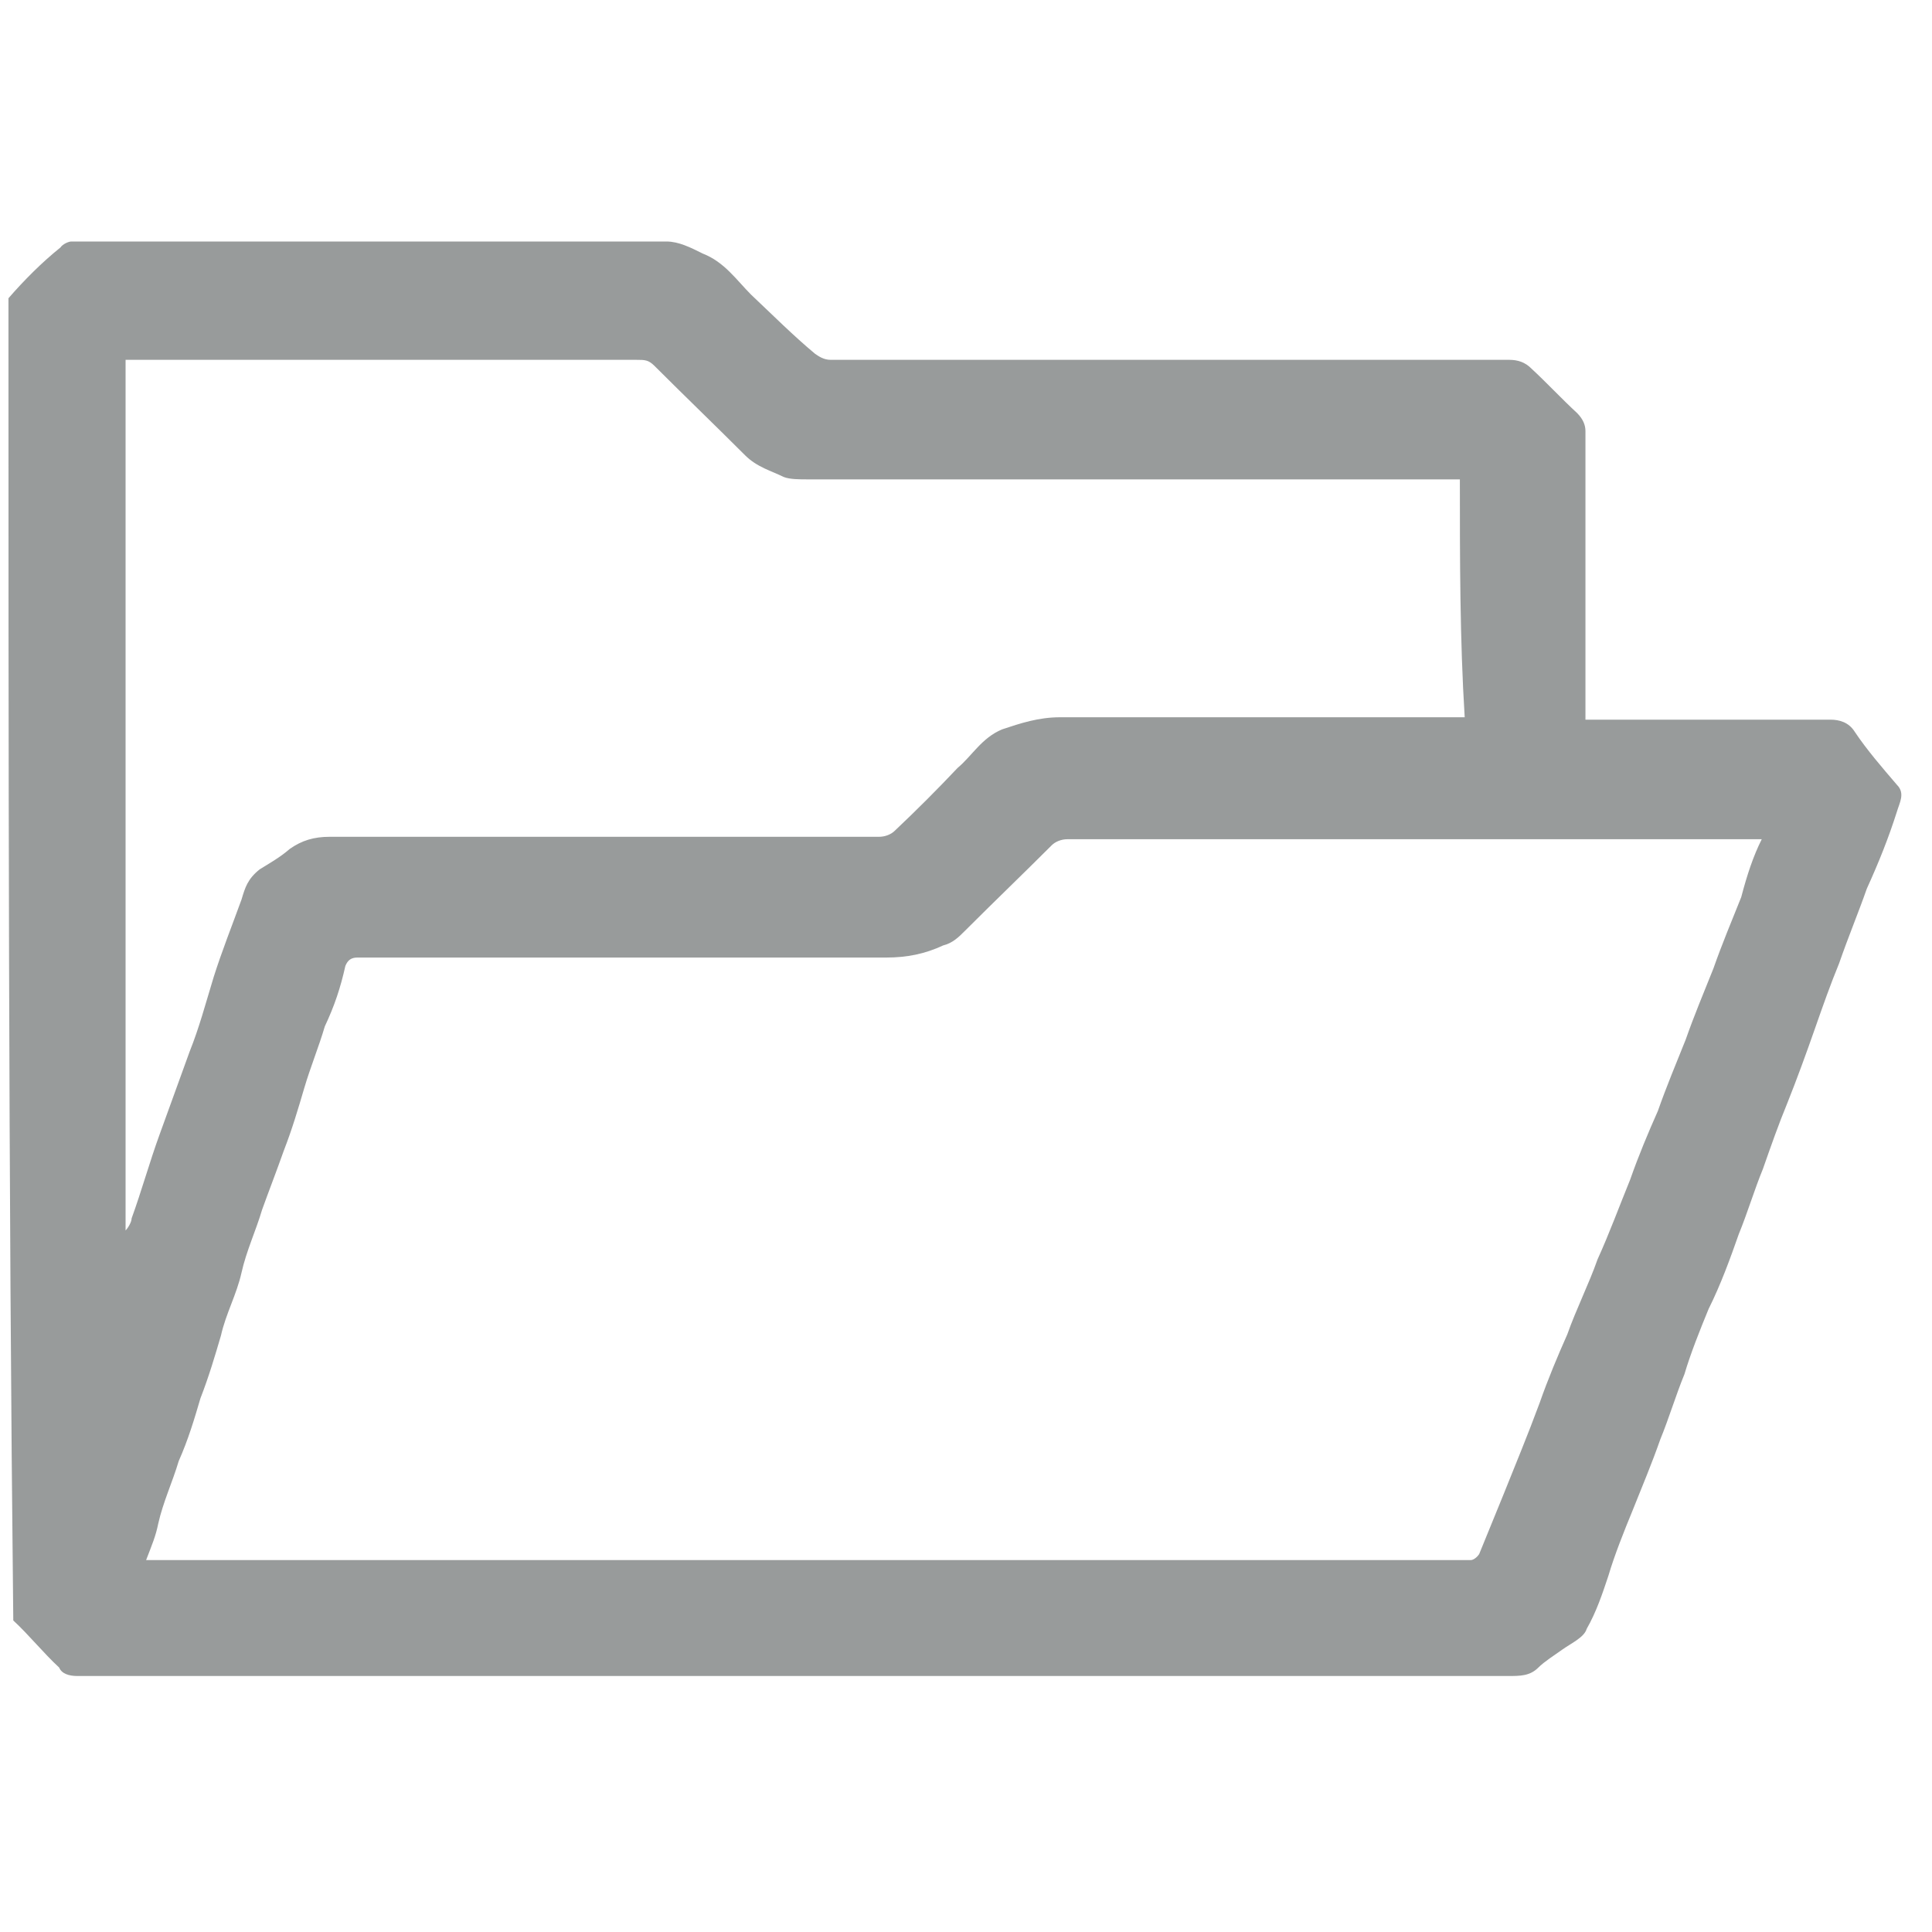 <?xml version="1.0" encoding="utf-8"?>
<!-- Generator: Adobe Illustrator 23.0.2, SVG Export Plug-In . SVG Version: 6.00 Build 0)  -->
<svg version="1.1" id="Layer_1" xmlns="http://www.w3.org/2000/svg" xmlns:xlink="http://www.w3.org/1999/xlink" x="0px" y="0px"
	 width="16px" height="16px" viewBox="0 0 16 16" style="enable-background:new 0 0 16 16;" xml:space="preserve">
<g>
	<path style="fill:#989b9b;" d="M0.07,2.47c0.13-0.15,0.28-0.3,0.43-0.42C0.52,2.02,0.57,2,0.59,2c1.65,0,3.28,0,4.93,0
		c0.1,0,0.2,0.05,0.3,0.1c0.18,0.07,0.28,0.22,0.4,0.34c0.18,0.17,0.35,0.34,0.53,0.49c0.03,0.02,0.07,0.05,0.13,0.05
		c1.87,0,3.75,0,5.62,0c0.07,0,0.13,0.02,0.18,0.07c0.13,0.12,0.25,0.25,0.38,0.37c0.05,0.05,0.07,0.1,0.07,0.15
		c0,0.76,0,1.53,0,2.29c0,0.02,0,0.07,0,0.1c0.02,0,0.07,0,0.1,0c0.65,0,1.27,0,1.93,0c0.07,0,0.15,0.02,0.2,0.1
		c0.1,0.15,0.23,0.3,0.35,0.44c0.07,0.07,0.02,0.15,0,0.22c-0.07,0.22-0.15,0.42-0.25,0.64c-0.07,0.2-0.15,0.39-0.23,0.62
		c-0.07,0.17-0.13,0.34-0.2,0.54c-0.07,0.2-0.15,0.42-0.23,0.62c-0.07,0.17-0.13,0.34-0.2,0.54c-0.07,0.17-0.13,0.37-0.2,0.54
		c-0.07,0.2-0.15,0.42-0.25,0.62c-0.07,0.17-0.15,0.37-0.2,0.54c-0.07,0.17-0.13,0.37-0.2,0.54c-0.07,0.2-0.15,0.39-0.23,0.59
		c-0.07,0.17-0.15,0.37-0.2,0.54c-0.05,0.15-0.1,0.3-0.18,0.44c-0.02,0.07-0.13,0.12-0.2,0.17s-0.15,0.1-0.2,0.15
		c-0.07,0.07-0.15,0.07-0.25,0.07c-3.95,0-7.9,0-11.85,0c-0.07,0-0.13-0.02-0.15-0.07c-0.13-0.12-0.25-0.27-0.38-0.39
		C0.07,9.75,0.07,6.11,0.07,2.47z M14.59,6.95c-0.05,0-0.07,0-0.1,0c-1.88,0-3.78,0-5.65,0c-0.05,0-0.1,0.02-0.13,0.05
		C8.47,7.24,8.24,7.46,7.99,7.71c-0.05,0.05-0.1,0.1-0.18,0.12c-0.15,0.07-0.3,0.1-0.47,0.1c-1.2,0-2.42,0-3.63,0
		c-0.25,0-0.5,0-0.75,0c-0.05,0-0.08,0.02-0.1,0.07C2.82,8.18,2.77,8.33,2.69,8.5C2.64,8.67,2.57,8.84,2.52,9.01
		c-0.05,0.17-0.1,0.34-0.17,0.52C2.29,9.7,2.22,9.88,2.17,10.02c-0.05,0.17-0.13,0.34-0.17,0.52s-0.13,0.34-0.17,0.52
		c-0.05,0.17-0.1,0.34-0.17,0.52c-0.05,0.17-0.1,0.34-0.18,0.52c-0.05,0.17-0.13,0.34-0.17,0.52c-0.02,0.1-0.05,0.17-0.1,0.3
		c0.05,0,0.1,0,0.13,0c3.6,0,7.17,0,10.77,0c0.02,0,0.05,0,0.07,0s0.05-0.02,0.07-0.05c0.07-0.17,0.13-0.32,0.2-0.49
		c0.1-0.25,0.2-0.49,0.3-0.76c0.07-0.2,0.15-0.39,0.23-0.57c0.07-0.2,0.18-0.42,0.25-0.62c0.1-0.22,0.18-0.44,0.27-0.66
		c0.07-0.2,0.15-0.39,0.23-0.57c0.07-0.2,0.15-0.39,0.23-0.59c0.07-0.2,0.15-0.39,0.23-0.59c0.07-0.2,0.15-0.39,0.23-0.59
		C14.47,7.24,14.52,7.09,14.59,6.95z M12.09,3.97c-0.05,0-0.07,0-0.1,0c-1.77,0-3.53,0-5.3,0c-0.07,0-0.15,0-0.2-0.02
		C6.39,3.9,6.27,3.87,6.17,3.77c-0.25-0.25-0.5-0.49-0.75-0.74C5.37,2.98,5.34,2.98,5.27,2.98c-1.38,0-2.78,0-4.15,0
		c-0.02,0-0.05,0-0.08,0c0,2.41,0,4.8,0,7.21c0.02-0.02,0.05-0.07,0.05-0.1c0.08-0.22,0.15-0.47,0.23-0.69s0.17-0.47,0.25-0.69
		c0.08-0.2,0.13-0.39,0.2-0.62c0.07-0.22,0.15-0.42,0.23-0.64c0.03-0.1,0.05-0.17,0.15-0.25c0.08-0.05,0.17-0.1,0.25-0.17
		c0.1-0.07,0.2-0.1,0.33-0.1c1.53,0,3.03,0,4.55,0c0.05,0,0.1-0.02,0.13-0.05c0.18-0.17,0.35-0.34,0.52-0.52
		c0.12-0.1,0.2-0.25,0.37-0.32c0.15-0.05,0.3-0.1,0.48-0.1c1.07,0,2.18,0,3.25,0c0.02,0,0.07,0,0.1,0
		C12.09,5.3,12.09,4.63,12.09,3.97z"/>
</g>
</svg>
